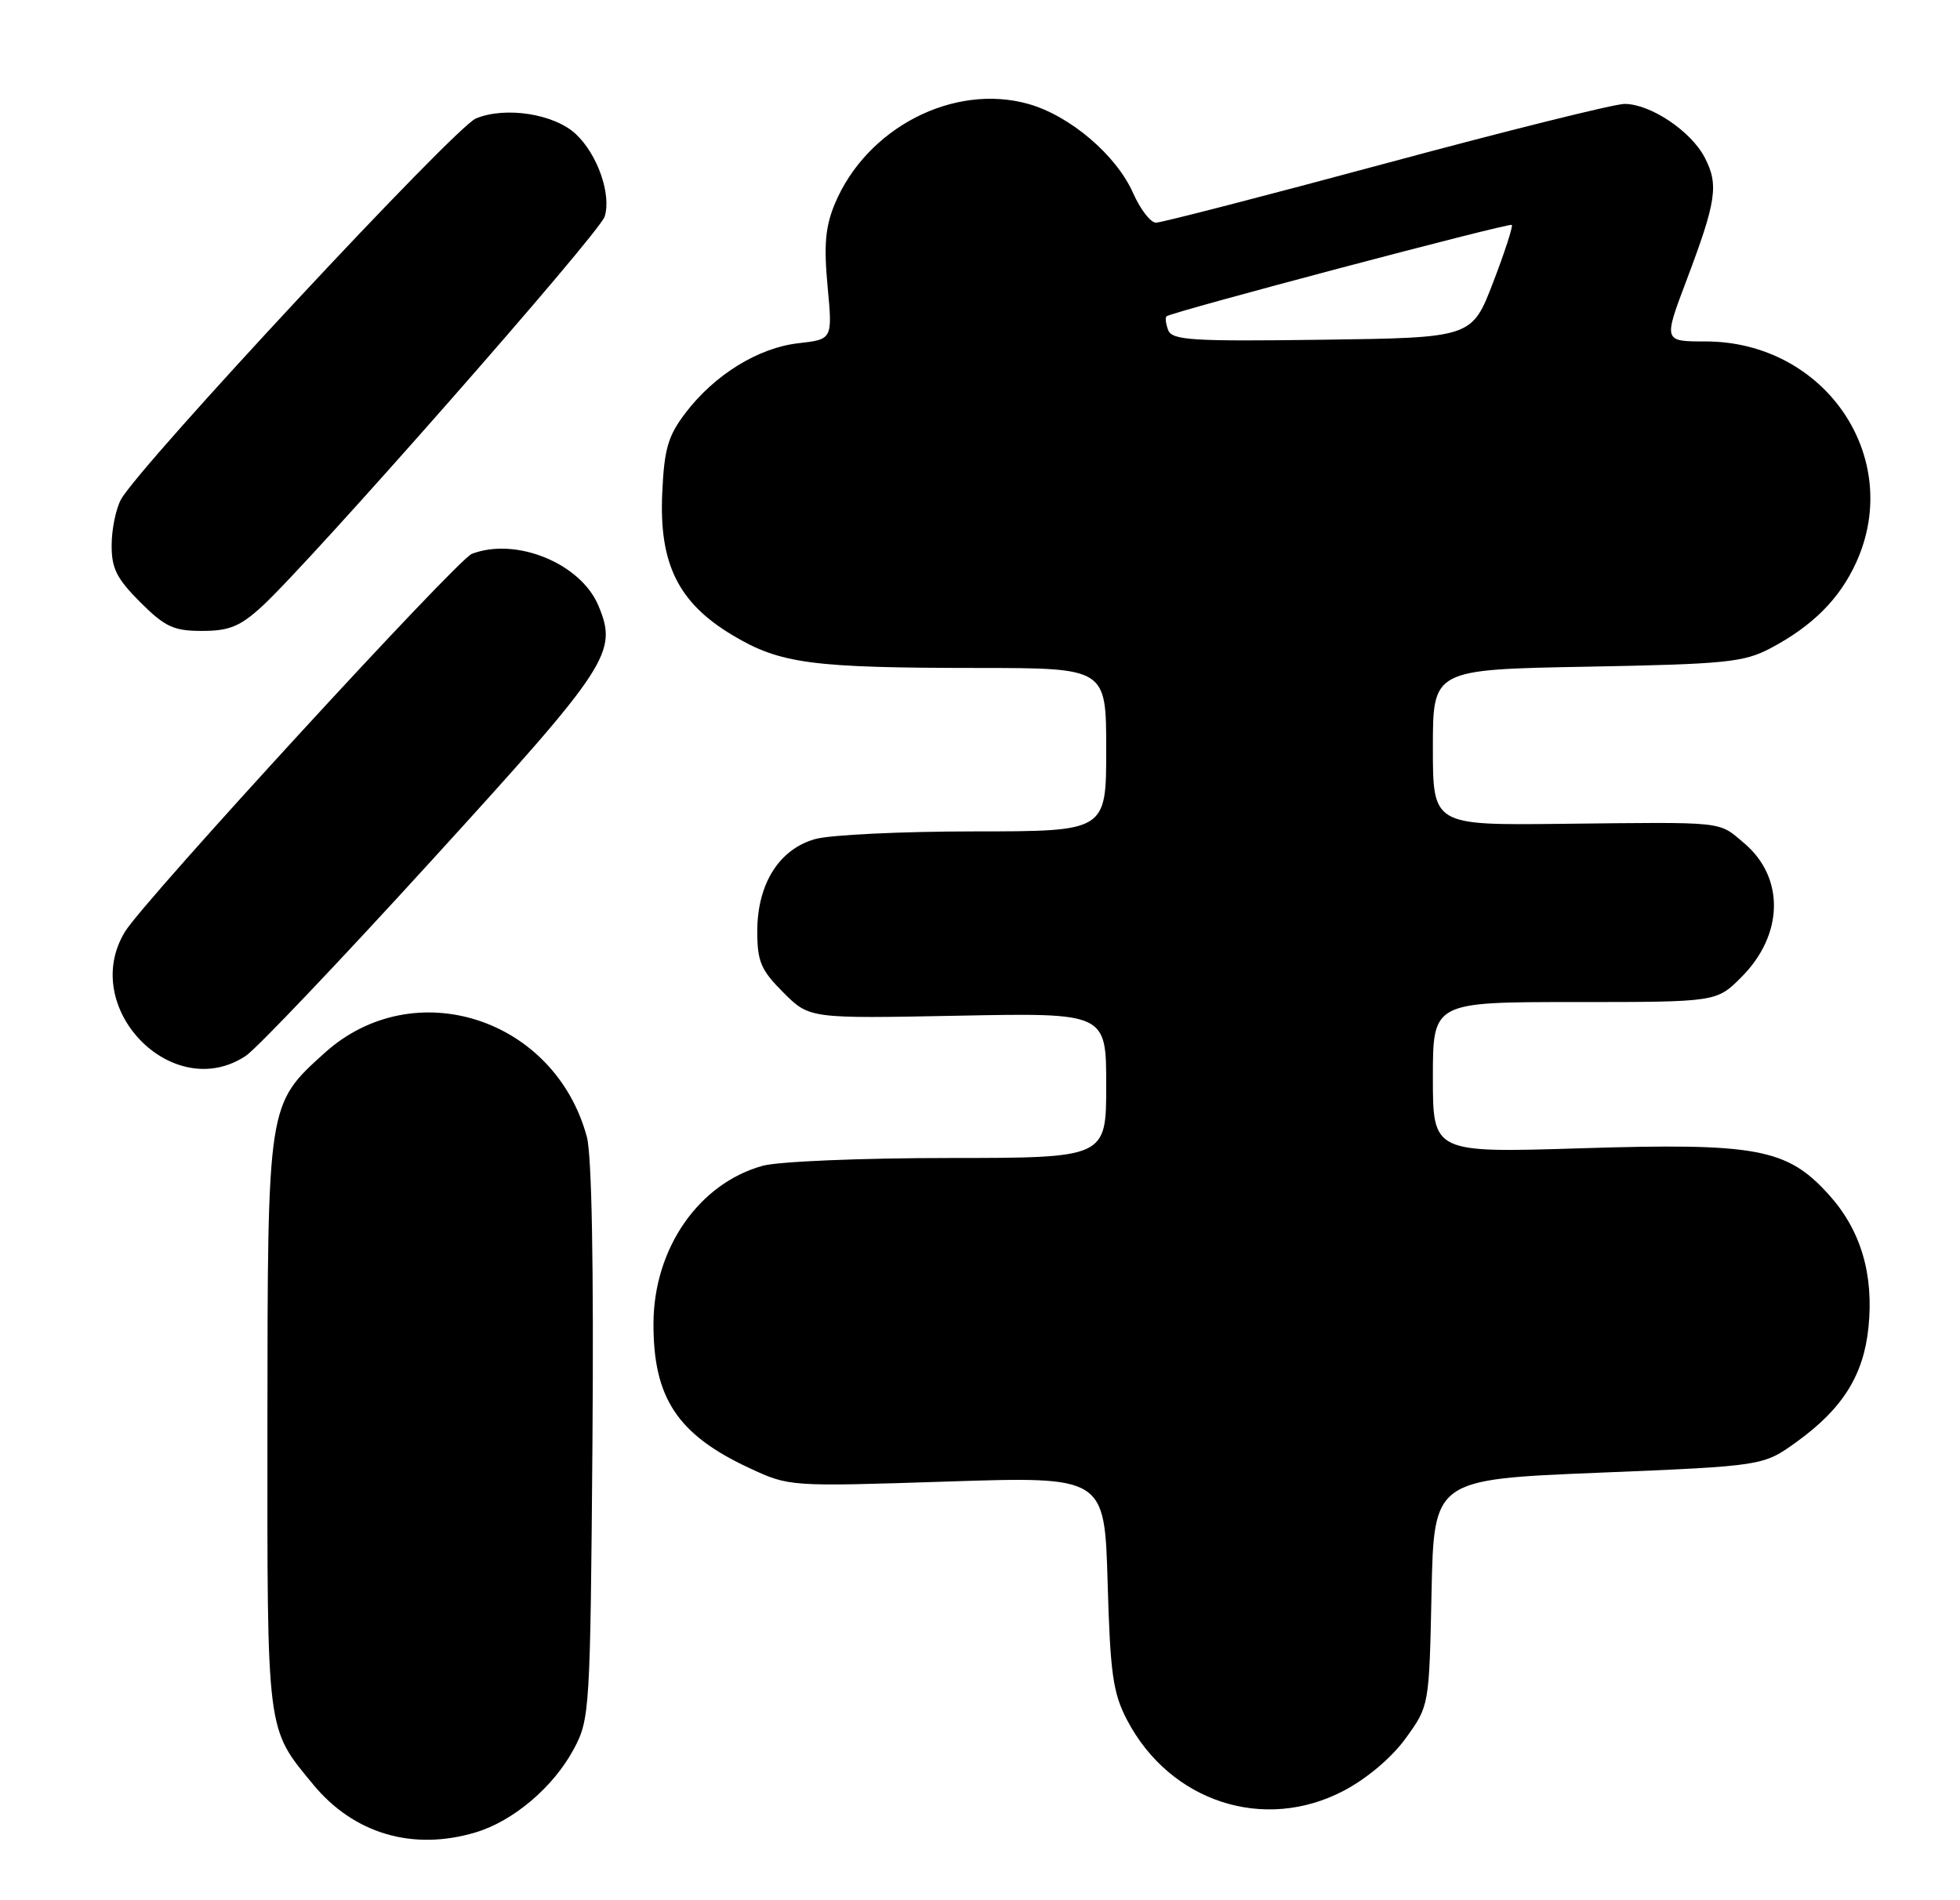 <?xml version="1.0" encoding="UTF-8" standalone="no"?>
<!DOCTYPE svg PUBLIC "-//W3C//DTD SVG 1.1//EN" "http://www.w3.org/Graphics/SVG/1.1/DTD/svg11.dtd" >
<svg xmlns="http://www.w3.org/2000/svg" xmlns:xlink="http://www.w3.org/1999/xlink" version="1.1" viewBox="0 0 264 256">
 <g >
 <path fill="currentColor"
d=" M 64.08 246.86 C 69.15 245.34 74.55 240.75 77.28 235.65 C 79.44 231.61 79.51 230.53 79.80 194.28 C 79.98 170.62 79.71 155.64 79.05 153.18 C 74.73 137.12 55.74 131.03 43.74 141.84 C 36.01 148.82 36.05 148.57 36.02 191.85 C 36.00 233.87 35.85 232.73 42.19 240.42 C 47.67 247.06 55.61 249.40 64.08 246.86 Z  M 181.00 241.25 C 184.14 239.60 187.48 236.77 189.36 234.16 C 192.50 229.81 192.50 229.81 192.82 214.57 C 193.14 199.32 193.14 199.32 215.32 198.41 C 237.50 197.50 237.50 197.50 242.00 194.25 C 248.19 189.78 251.01 185.28 251.67 178.85 C 252.41 171.67 250.63 165.70 246.33 160.95 C 240.71 154.72 236.67 153.96 212.95 154.70 C 193.00 155.32 193.00 155.32 193.00 145.16 C 193.00 135.00 193.00 135.00 212.10 135.00 C 231.20 135.00 231.20 135.00 234.54 131.66 C 240.27 125.93 240.42 118.22 234.89 113.56 C 231.38 110.61 232.67 110.74 210.25 110.99 C 193.00 111.18 193.00 111.18 193.00 100.69 C 193.00 90.20 193.00 90.20 213.75 89.82 C 232.51 89.47 234.88 89.23 238.50 87.32 C 244.15 84.33 247.79 80.68 250.03 75.75 C 256.45 61.60 245.80 46.00 229.71 46.00 C 224.05 46.00 224.05 46.00 227.17 37.75 C 231.19 27.09 231.52 24.90 229.62 21.23 C 227.77 17.66 222.30 14.00 218.81 14.00 C 217.45 14.00 203.00 17.60 186.69 22.00 C 170.37 26.40 156.43 30.00 155.70 30.00 C 154.98 30.00 153.60 28.21 152.63 26.03 C 150.37 20.90 144.11 15.57 138.50 14.00 C 128.43 11.18 116.73 17.23 112.45 27.45 C 111.17 30.52 110.95 33.01 111.47 38.57 C 112.14 45.72 112.14 45.72 107.55 46.24 C 102.14 46.85 96.27 50.47 92.34 55.62 C 89.98 58.72 89.47 60.45 89.20 66.41 C 88.76 75.98 91.37 81.23 98.72 85.61 C 105.12 89.42 109.33 89.98 131.75 89.99 C 149.00 90.00 149.00 90.00 149.00 101.00 C 149.00 112.00 149.00 112.00 131.25 112.01 C 121.49 112.01 111.84 112.47 109.81 113.04 C 104.95 114.39 102.00 119.08 102.00 125.47 C 102.00 129.55 102.49 130.69 105.52 133.72 C 109.03 137.23 109.03 137.23 129.02 136.84 C 149.00 136.45 149.00 136.45 149.00 146.22 C 149.00 156.00 149.00 156.00 127.75 156.01 C 116.01 156.01 104.81 156.48 102.72 157.06 C 94.12 159.45 88.06 168.19 88.02 178.28 C 87.98 188.33 91.25 193.27 100.91 197.77 C 106.32 200.29 106.32 200.29 127.55 199.60 C 148.78 198.91 148.78 198.91 149.19 213.20 C 149.54 225.49 149.91 228.09 151.80 231.71 C 157.57 242.75 170.26 246.90 181.00 241.25 Z  M 33.12 142.24 C 34.56 141.28 45.86 129.40 58.23 115.82 C 82.13 89.60 83.24 87.90 80.60 81.59 C 78.22 75.90 69.51 72.33 63.55 74.62 C 61.57 75.38 19.41 121.31 16.85 125.50 C 10.57 135.74 23.27 148.80 33.12 142.24 Z  M 35.23 81.75 C 41.66 75.89 80.72 31.46 81.44 29.19 C 82.38 26.23 80.50 20.82 77.57 18.07 C 74.67 15.34 68.08 14.31 64.10 15.96 C 61.26 17.13 18.88 62.64 16.30 67.28 C 15.63 68.50 15.05 71.24 15.04 73.37 C 15.01 76.55 15.69 77.92 18.88 81.12 C 22.23 84.46 23.38 85.00 27.22 85.00 C 30.84 85.00 32.33 84.40 35.23 81.75 Z  M 157.35 44.48 C 157.02 43.62 156.92 42.78 157.13 42.61 C 157.88 42.01 203.31 29.98 203.63 30.30 C 203.81 30.48 202.68 33.98 201.11 38.06 C 198.25 45.50 198.25 45.50 178.10 45.77 C 160.58 46.01 157.87 45.84 157.35 44.48 Z "/>
</g>
</svg>